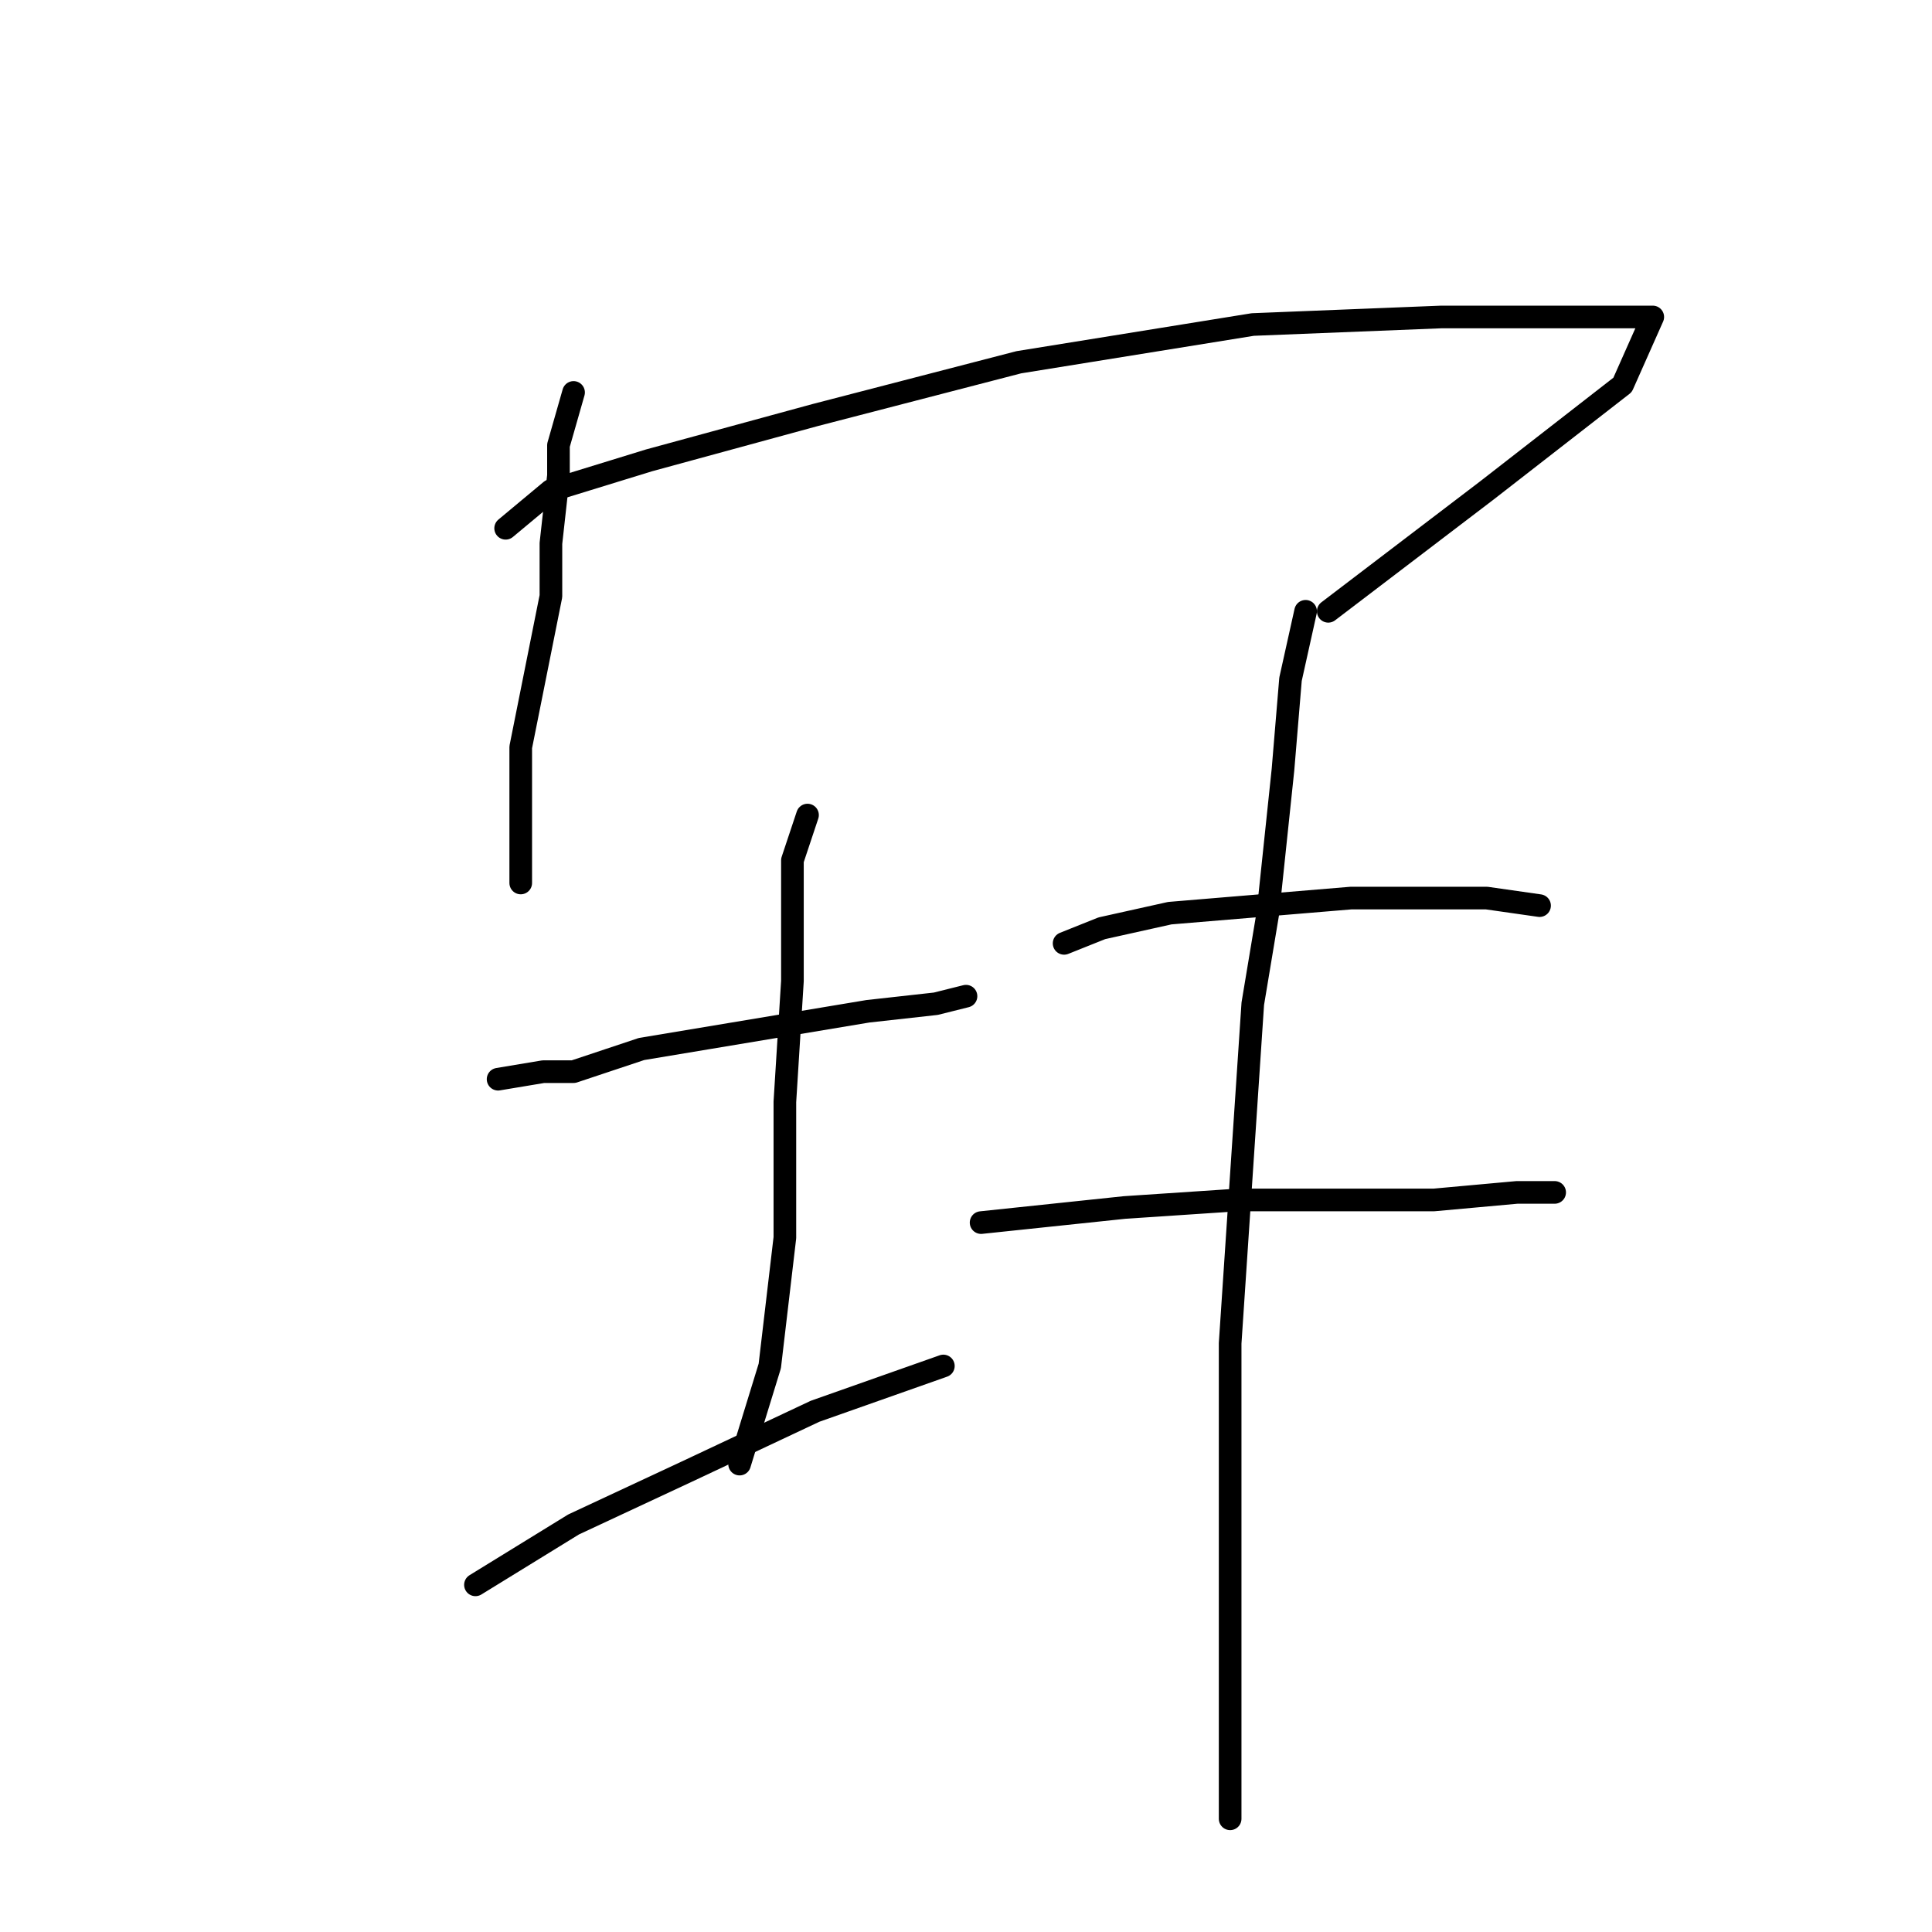 <?xml version="1.0" standalone="no"?>
    <svg width="256" height="256" xmlns="http://www.w3.org/2000/svg" version="1.1">
    <polyline stroke="black" stroke-width="3" stroke-linecap="round" fill="transparent" stroke-linejoin="round" points="76 52 74 59 74 63 73 72 73 79 69 99 69 110 69 116 69 117 69 117 " />
        <polyline stroke="black" stroke-width="3" stroke-linecap="round" fill="transparent" stroke-linejoin="round" points="67 70 73 65 86 61 108 55 135 48 166 43 191 42 207 42 217 42 219 42 215 51 197 65 176 81 176 81 " />
        <polyline stroke="black" stroke-width="3" stroke-linecap="round" fill="transparent" stroke-linejoin="round" points="66 143 72 142 76 142 85 139 91 138 103 136 115 134 124 133 128 132 128 132 " />
        <polyline stroke="black" stroke-width="3" stroke-linecap="round" fill="transparent" stroke-linejoin="round" points="107 108 105 114 105 119 105 130 104 146 104 164 102 181 98 194 98 194 " />
        <polyline stroke="black" stroke-width="3" stroke-linecap="round" fill="transparent" stroke-linejoin="round" points="63 210 76 202 91 195 108 187 125 181 125 181 " />
        <polyline stroke="black" stroke-width="3" stroke-linecap="round" fill="transparent" stroke-linejoin="round" points="141 125 146 123 155 121 167 120 179 119 185 119 197 119 204 120 204 120 " />
        <polyline stroke="black" stroke-width="3" stroke-linecap="round" fill="transparent" stroke-linejoin="round" points="130 162 149 160 164 159 176 159 190 159 201 158 206 158 206 158 " />
        <polyline stroke="black" stroke-width="3" stroke-linecap="round" fill="transparent" stroke-linejoin="round" points="173 81 171 90 170 102 168 121 166 133 163 178 163 204 163 222 163 236 163 241 163 241 " />
        </svg>